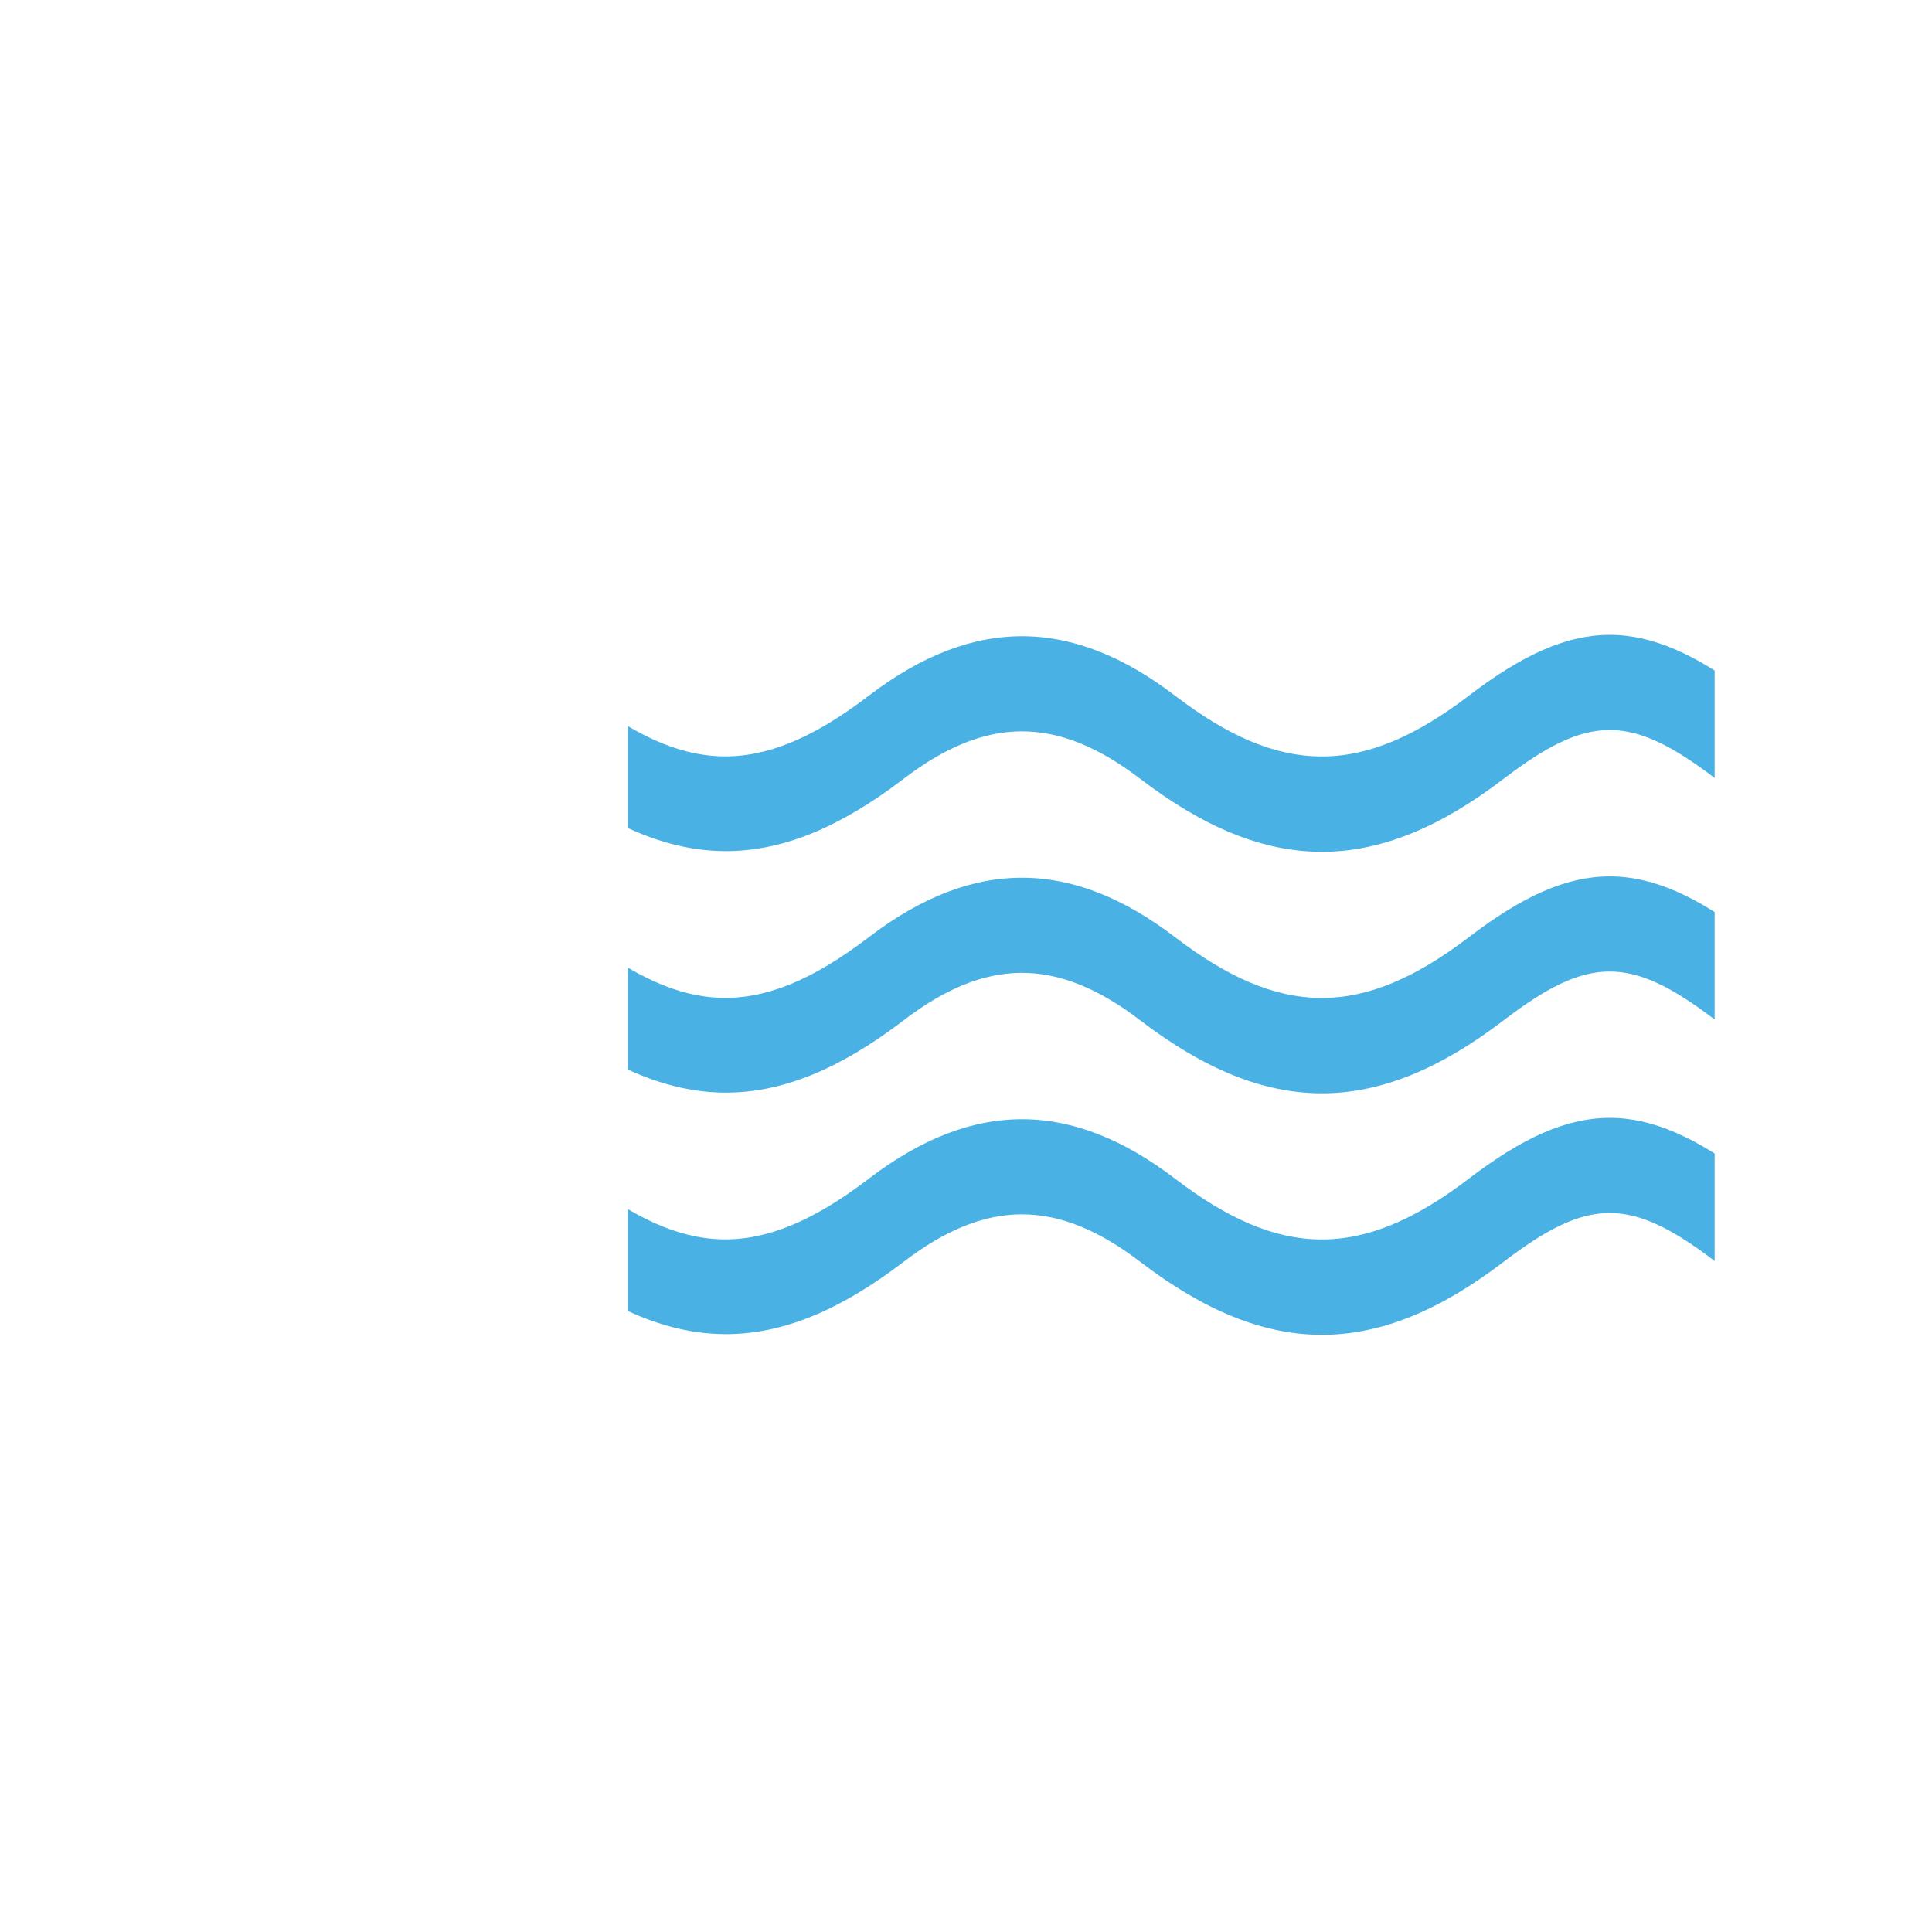 <?xml version="1.0"?>
<svg xmlns="http://www.w3.org/2000/svg" version="1.1" xmlns:xlink="http://www.w3.org/1999/xlink" x="0" y="0" width="160px" height="160px" viewBox="0 0 160 160">
    <clipPath id="ondeRett">
      <rect x="52" y="0" width="90" height="200"/>
    </clipPath>
     <g clip-path="url(#ondeRett)"> 	
     <g id="onde"  class="ondeMoM03">
		<path fill-rule="evenodd" clip-rule="evenodd" fill="#4AB1E5" d="M218.229,57.527c-8.956,6.843-15.718,6.584-24.338,0
			c-8.396-6.411-16.565-6.713-25.352,0c-9.268,7.076-15.382,6.325-23.665,0l-0.005,0.006c-8.728-6.633-14.465-6.608-23.222,0.078
			c-8.956,6.843-15.718,6.584-24.338,0c-8.396-6.411-16.565-6.713-25.352,0c-9.268,7.075-15.382,6.325-23.665,0
			c-8.786-6.713-15.887-6.455-24.338,0l2.868,6.895c6.956-5.311,11.65-5.311,18.601,0c10.442,7.974,18.958,7.974,29.401,0
			c6.873-5.253,12.741-5.253,19.615,0c10.542,8.051,19.535,8.051,30.075,0c7.037-5.376,10.492-5.399,17.496-0.07l0.004-0.006
			c10.438,7.965,18.951,7.963,29.391-0.008c6.873-5.253,12.741-5.253,19.615,0c10.542,8.051,19.535,8.051,30.075,0
			c7.068-5.399,10.523-5.399,17.587,0l2.87-6.895C232.767,50.814,227.021,50.814,218.229,57.527z"/>
		<path fill-rule="evenodd" clip-rule="evenodd" fill="#4AB1E5" d="M218.229,77.527c-8.956,6.843-15.718,6.584-24.338,0
			c-8.396-6.411-16.565-6.713-25.352,0c-9.268,7.076-15.382,6.325-23.665,0l-0.005,0.006c-8.728-6.633-14.465-6.608-23.222,0.078
			c-8.956,6.843-15.718,6.584-24.338,0c-8.396-6.411-16.565-6.713-25.352,0c-9.268,7.075-15.382,6.325-23.665,0
			c-8.786-6.713-15.887-6.455-24.338,0l2.868,6.895c6.956-5.311,11.65-5.311,18.601,0c10.442,7.974,18.958,7.974,29.401,0
			c6.873-5.253,12.741-5.253,19.615,0c10.542,8.051,19.535,8.051,30.075,0c7.037-5.376,10.492-5.399,17.496-0.07l0.004-0.006
			c10.438,7.965,18.951,7.963,29.391-0.008c6.873-5.253,12.741-5.253,19.615,0c10.542,8.051,19.535,8.051,30.075,0
			c7.068-5.399,10.523-5.399,17.587,0l2.87-6.895C232.767,70.814,227.021,70.814,218.229,77.527z"/>
		<path fill-rule="evenodd" clip-rule="evenodd" fill="#4AB1E5" d="M218.229,97.527c-8.956,6.843-15.718,6.584-24.338,0
			c-8.396-6.411-16.565-6.713-25.352,0c-9.268,7.076-15.382,6.325-23.665,0l-0.005,0.006c-8.728-6.634-14.465-6.608-23.222,0.078
			c-8.956,6.843-15.718,6.584-24.338,0c-8.396-6.411-16.565-6.713-25.352,0c-9.268,7.075-15.382,6.325-23.665,0
			c-8.786-6.713-15.887-6.455-24.338,0l2.868,6.895c6.956-5.311,11.65-5.311,18.601,0c10.442,7.974,18.958,7.974,29.401,0
			c6.873-5.253,12.741-5.253,19.615,0c10.542,8.051,19.535,8.051,30.075,0c7.037-5.376,10.492-5.399,17.496-0.07l0.004-0.006
			c10.438,7.965,18.951,7.963,29.391-0.008c6.873-5.253,12.741-5.253,19.615,0c10.542,8.051,19.535,8.051,30.075,0
			c7.068-5.399,10.523-5.399,17.587,0l2.87-6.895C232.767,90.814,227.021,90.814,218.229,97.527z"/>
	</g>
        </g>
 <style>
    .ondeMoM03 {
      animation-name: ondeMovesM03;
      animation-duration: 4s;
      animation-iteration-count:infinite;
      animation-timing-function: linear;
    }
    @keyframes ondeMovesM03 {
      0%   { transform: translate(0px); }
      100% { transform: translate(-96px); }
    }
</style>
</svg>
